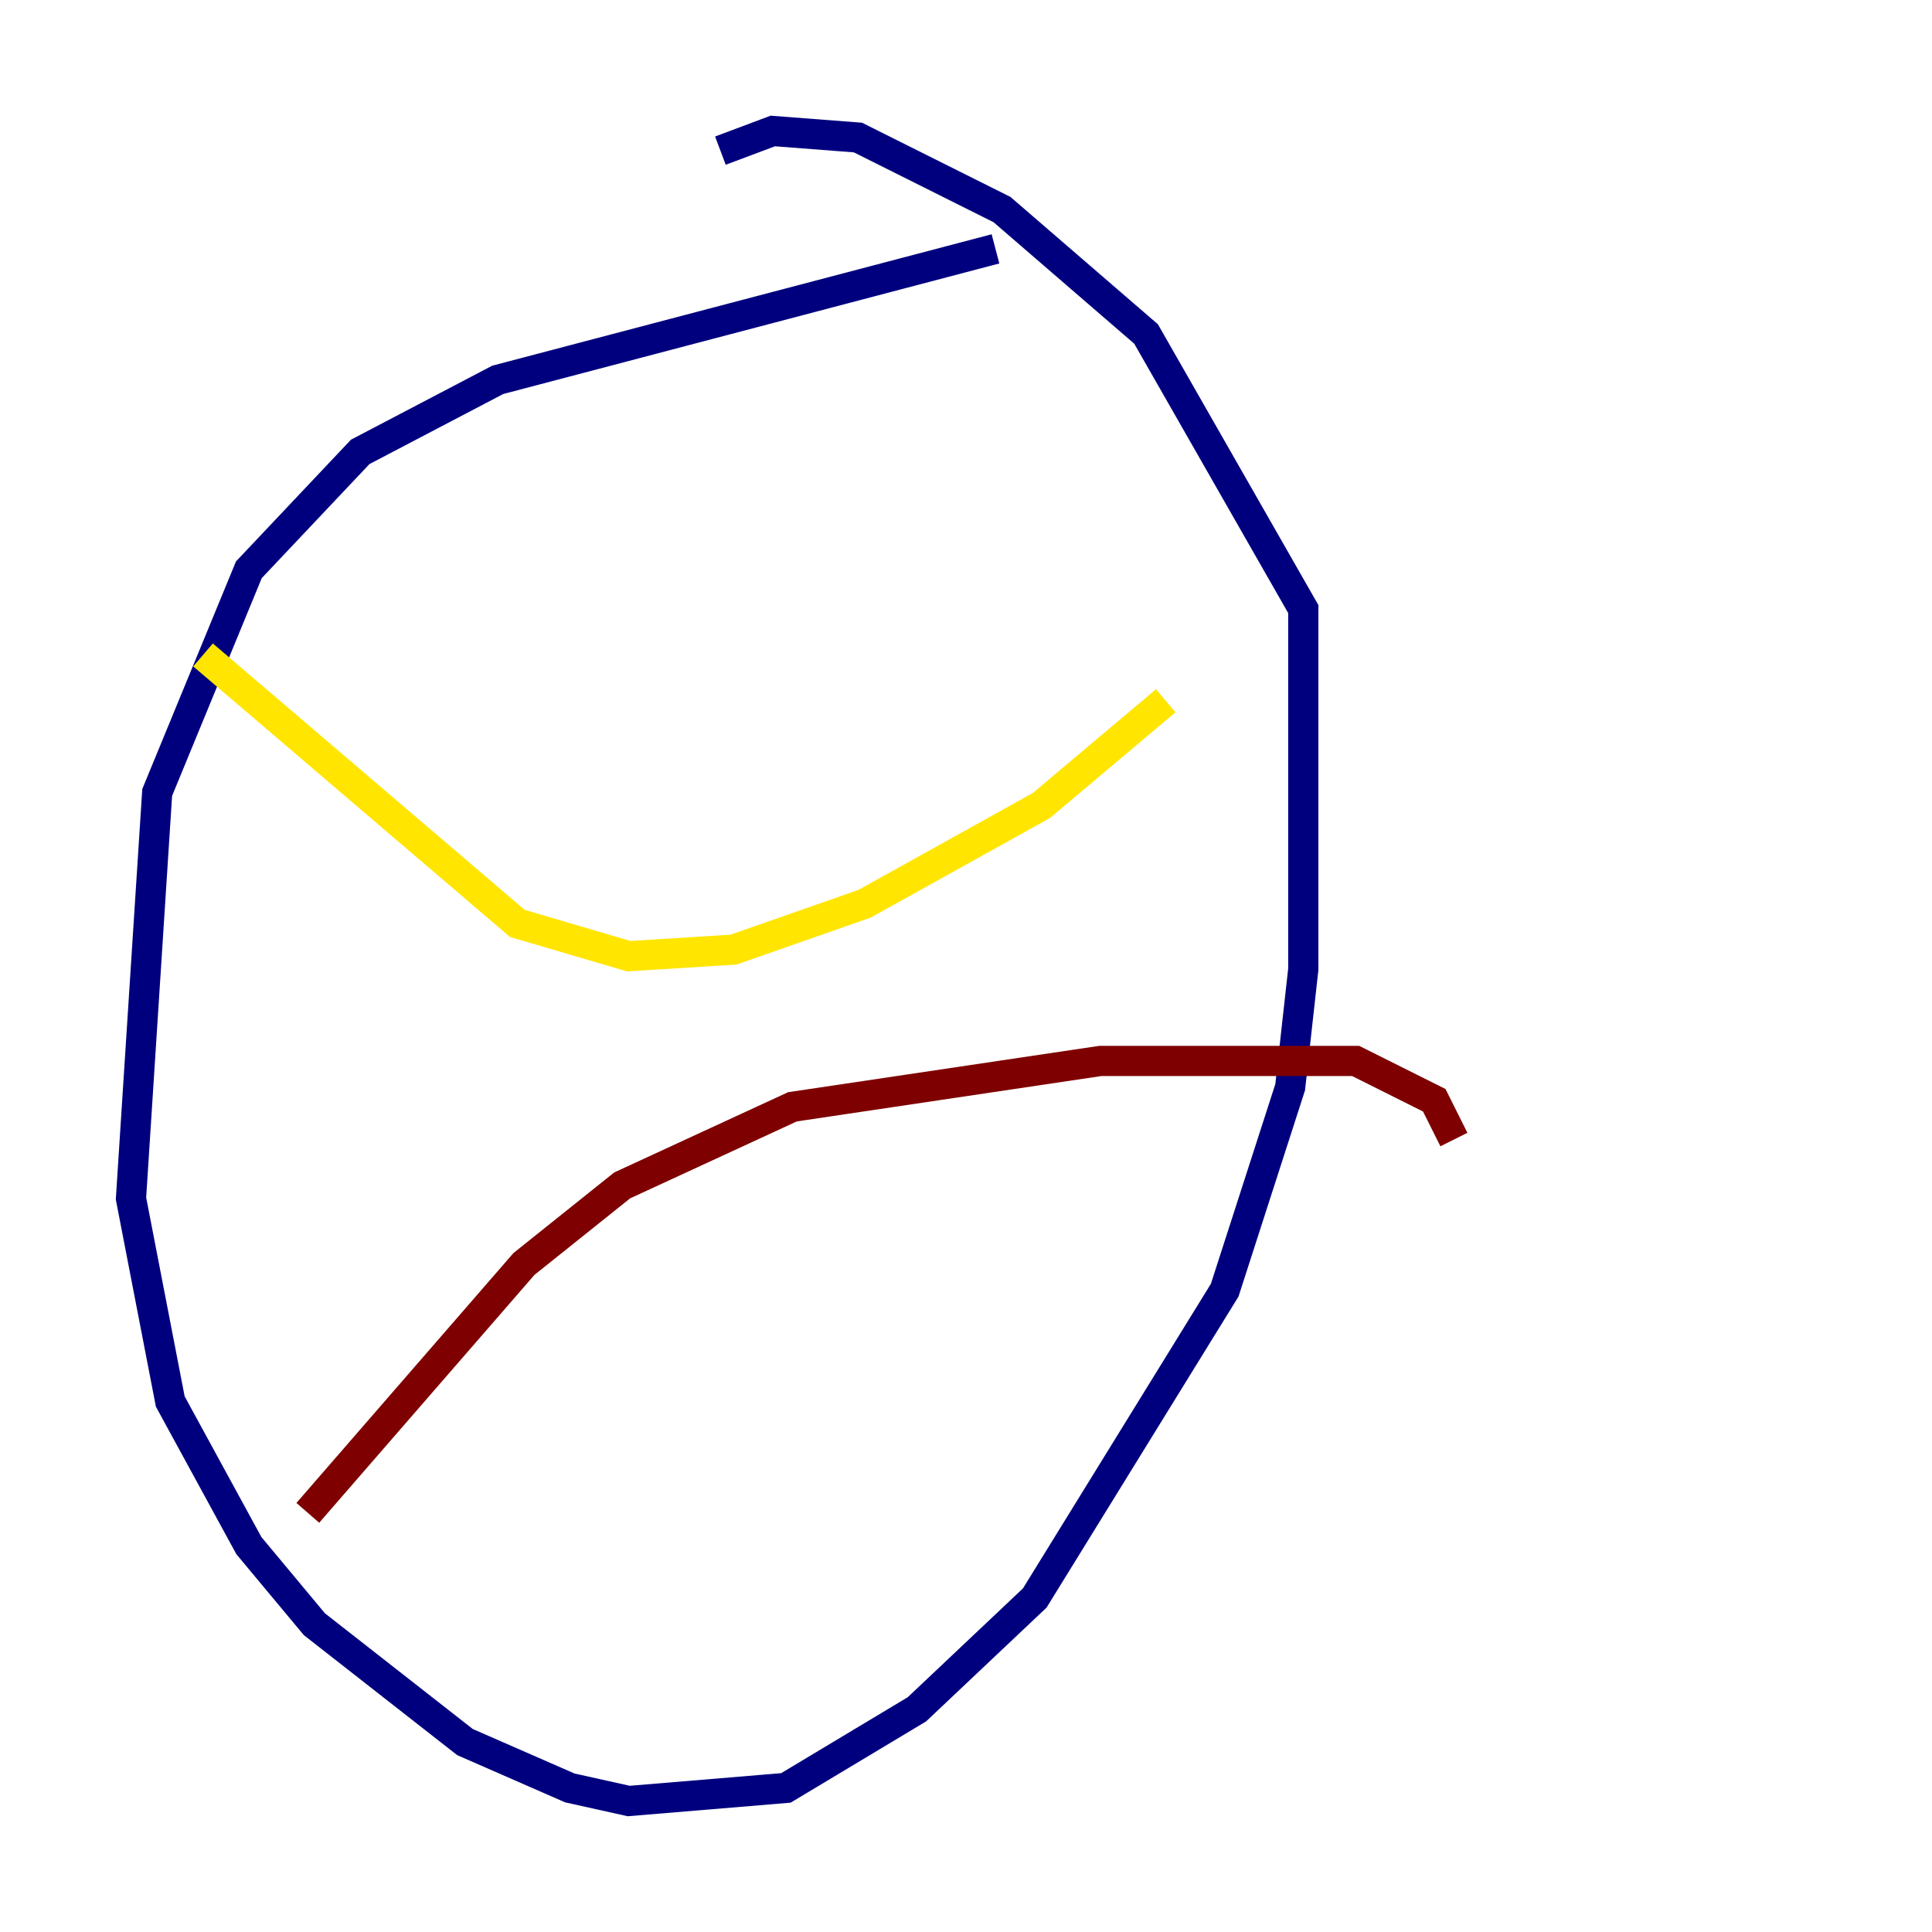 <?xml version="1.0" encoding="utf-8" ?>
<svg baseProfile="tiny" height="128" version="1.2" viewBox="0,0,128,128" width="128" xmlns="http://www.w3.org/2000/svg" xmlns:ev="http://www.w3.org/2001/xml-events" xmlns:xlink="http://www.w3.org/1999/xlink"><defs /><polyline fill="none" points="65.953,16.488 32.976,25.166 23.864,29.939 16.488,37.749 10.414,52.502 8.678,79.403 11.281,92.854 16.488,102.4 20.827,107.607 30.807,115.417 37.749,118.454 41.654,119.322 52.068,118.454 60.746,113.248 68.556,105.871 81.139,85.478 85.478,72.027 86.346,64.217 86.346,40.352 75.932,22.129 66.386,13.885 56.841,9.112 51.2,8.678 47.729,9.98" stroke="#00007f" stroke-width="2" /><polyline fill="none" points="19.091,45.559 19.091,45.559" stroke="#00d4ff" stroke-width="2" /><polyline fill="none" points="13.451,43.39 34.278,61.18 41.654,63.349 48.597,62.915 57.275,59.878 68.99,53.37 77.234,46.427" stroke="#ffe500" stroke-width="2" /><polyline fill="none" points="20.393,100.231 34.712,83.742 41.22,78.536 52.502,73.329 72.895,70.291 89.817,70.291 95.024,72.895 96.325,75.498" stroke="#7f0000" stroke-width="2" /></svg>